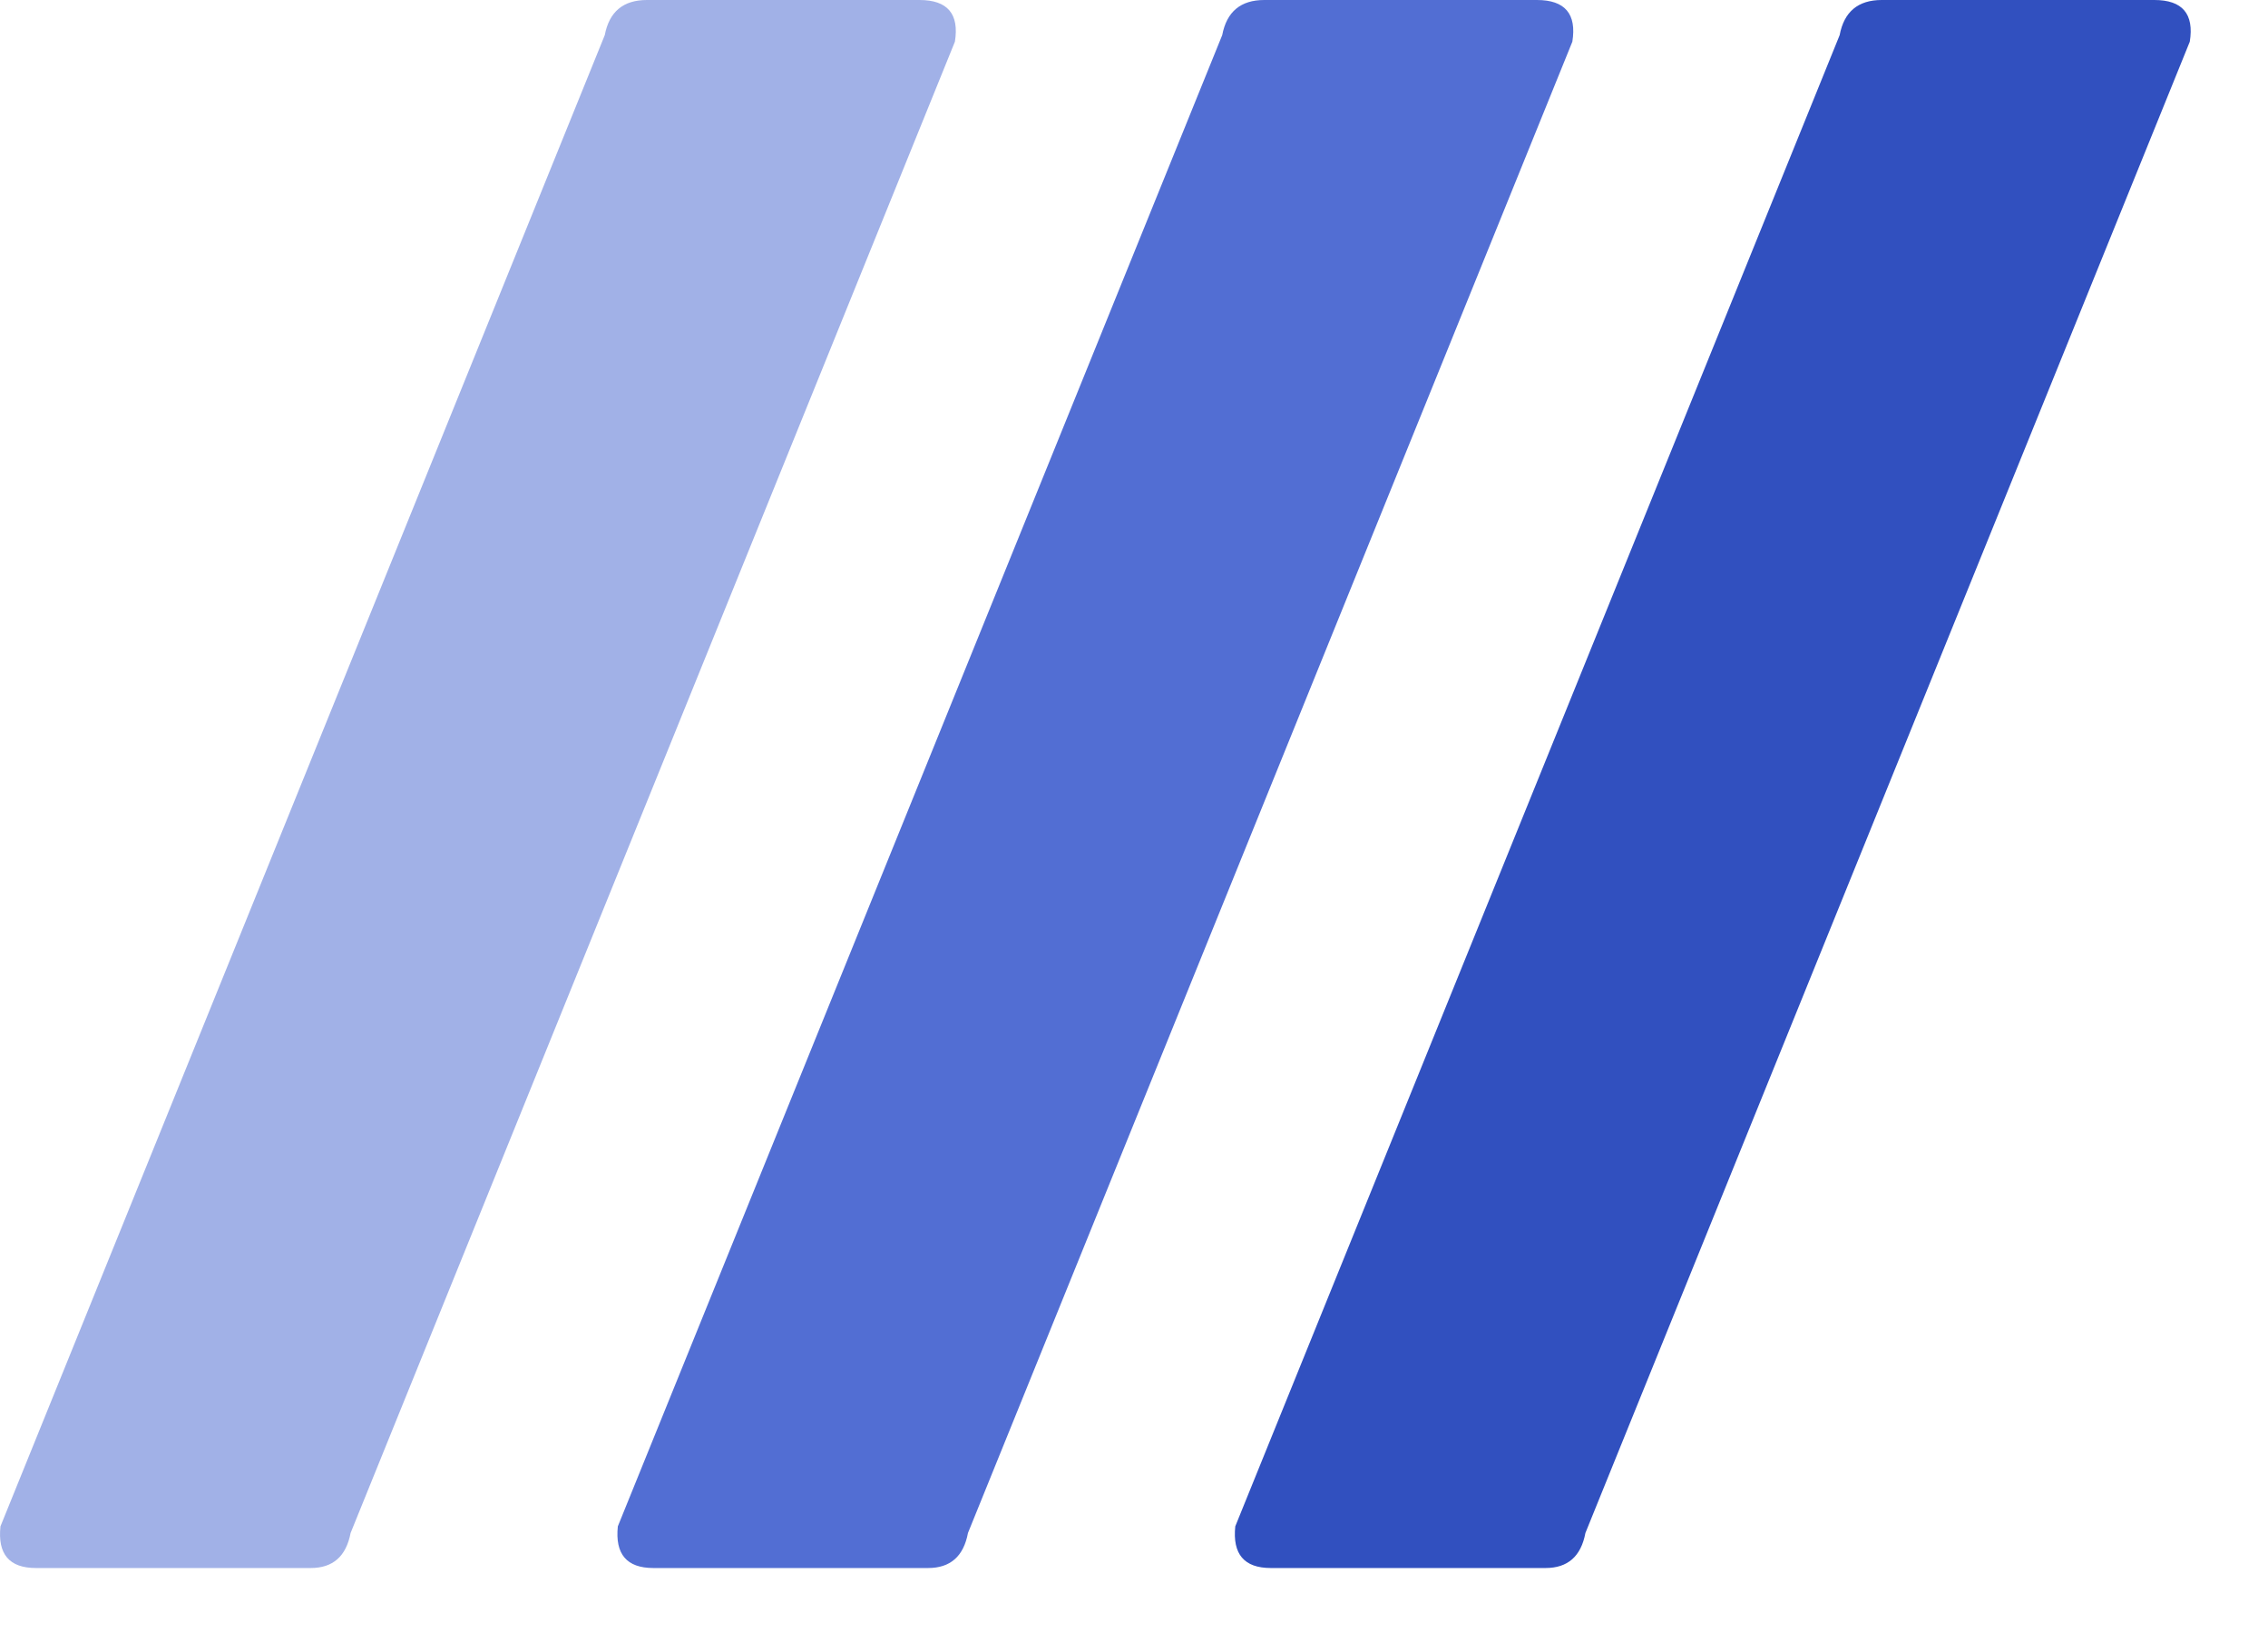<svg width="29" height="21" viewBox="0 0 29 21" fill="none" xmlns="http://www.w3.org/2000/svg">
<path d="M11.757 0H8.272C7.969 0 7.79 0.15 7.733 0.449L0.006 19.517C-0.032 19.873 0.119 20.05 0.459 20.05H3.973C4.256 20.05 4.426 19.901 4.483 19.602L12.21 0.533C12.267 0.178 12.116 0 11.757 0Z" fill="#A1B1E7"/>
<path d="M19.652 0H16.166C15.864 0 15.685 0.15 15.628 0.449L7.9 19.517C7.863 19.873 8.014 20.05 8.354 20.05H11.867C12.151 20.05 12.321 19.901 12.377 19.602L20.105 0.533C20.162 0.178 20.011 0 19.652 0Z" fill="#526ED3"/>
<path d="M27.547 0H24.061C23.759 0 23.579 0.15 23.523 0.449L15.795 19.517C15.758 19.873 15.909 20.05 16.249 20.05H19.762C20.046 20.05 20.216 19.901 20.272 19.602L28 0.533C28.057 0.178 27.906 0 27.547 0Z" fill="#3150BF"/>
</svg>

